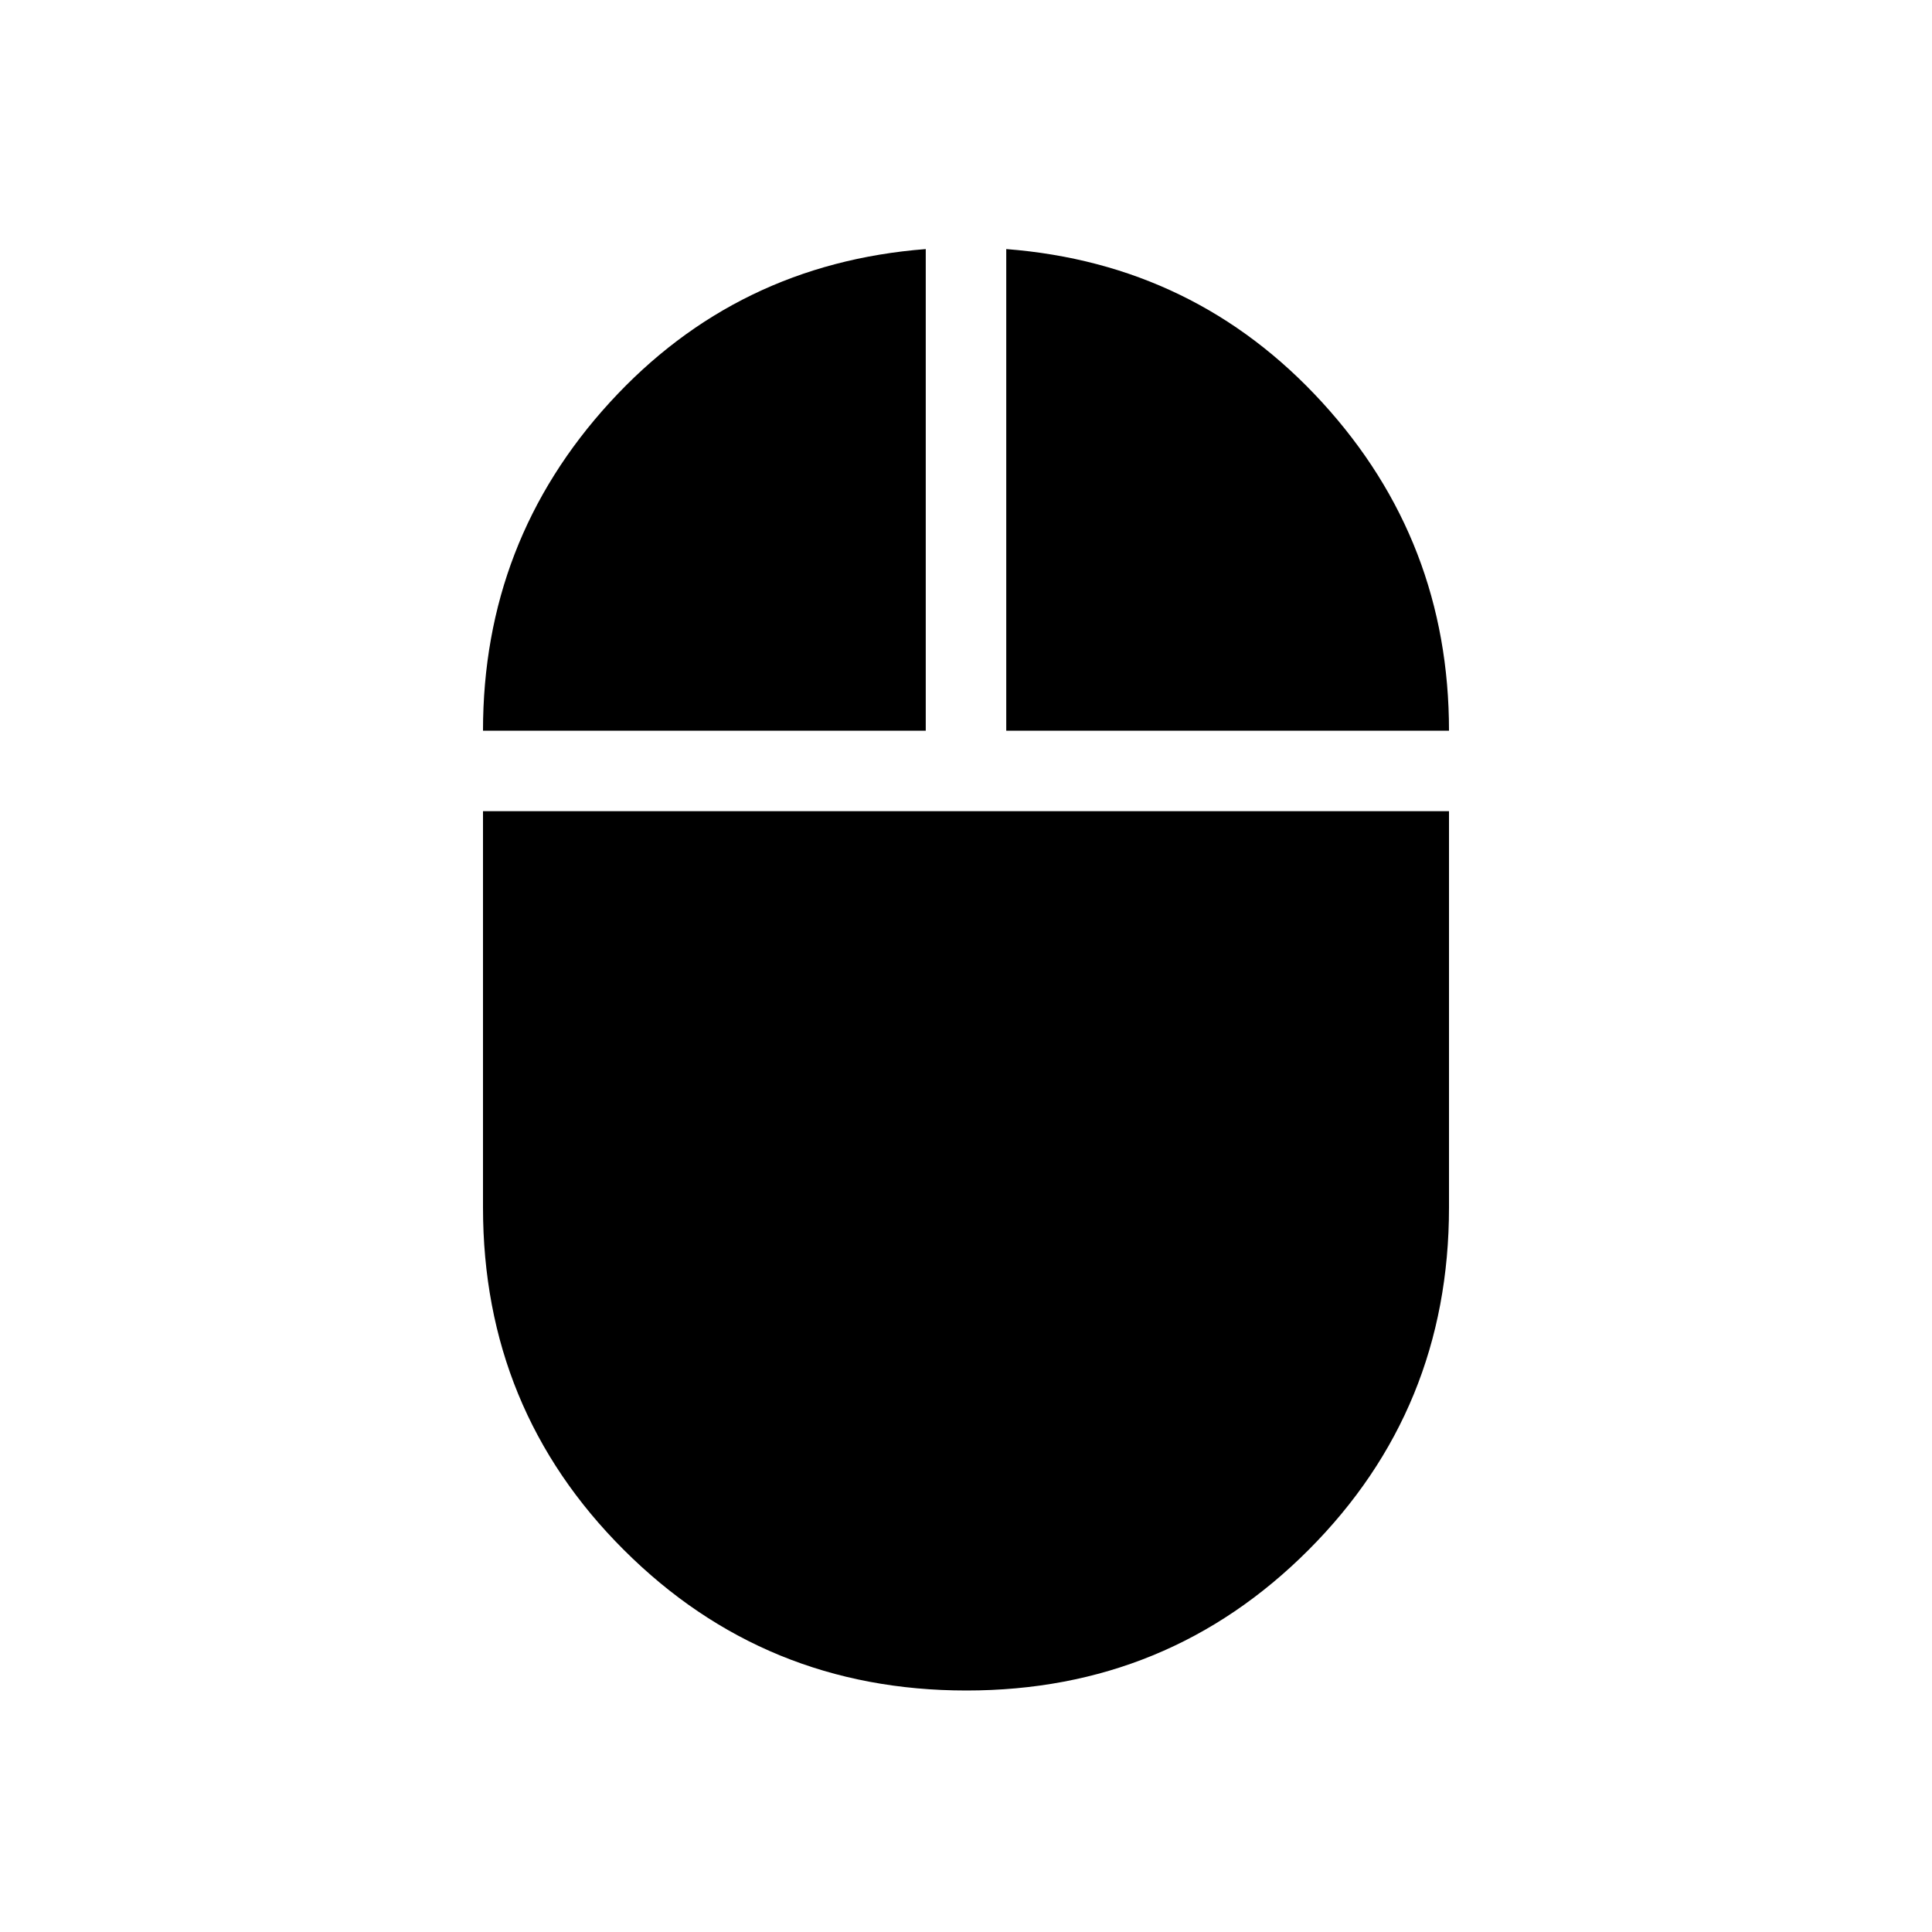 <svg xmlns="http://www.w3.org/2000/svg" xmlns:xlink="http://www.w3.org/1999/xlink" width="24" height="24" viewBox="0 0 24 24"><path fill="currentColor" d="M12.004 21q-2.506 0-4.255-1.747Q6 17.508 6 15v-4.923h12V15q0 2.507-1.745 4.254T12.004 21M6 9.077q0-2.356 1.575-4.078T11.5 3.094v5.983zm6.5 0V3.094q2.35.183 3.925 1.905T18 9.077z"/></svg>